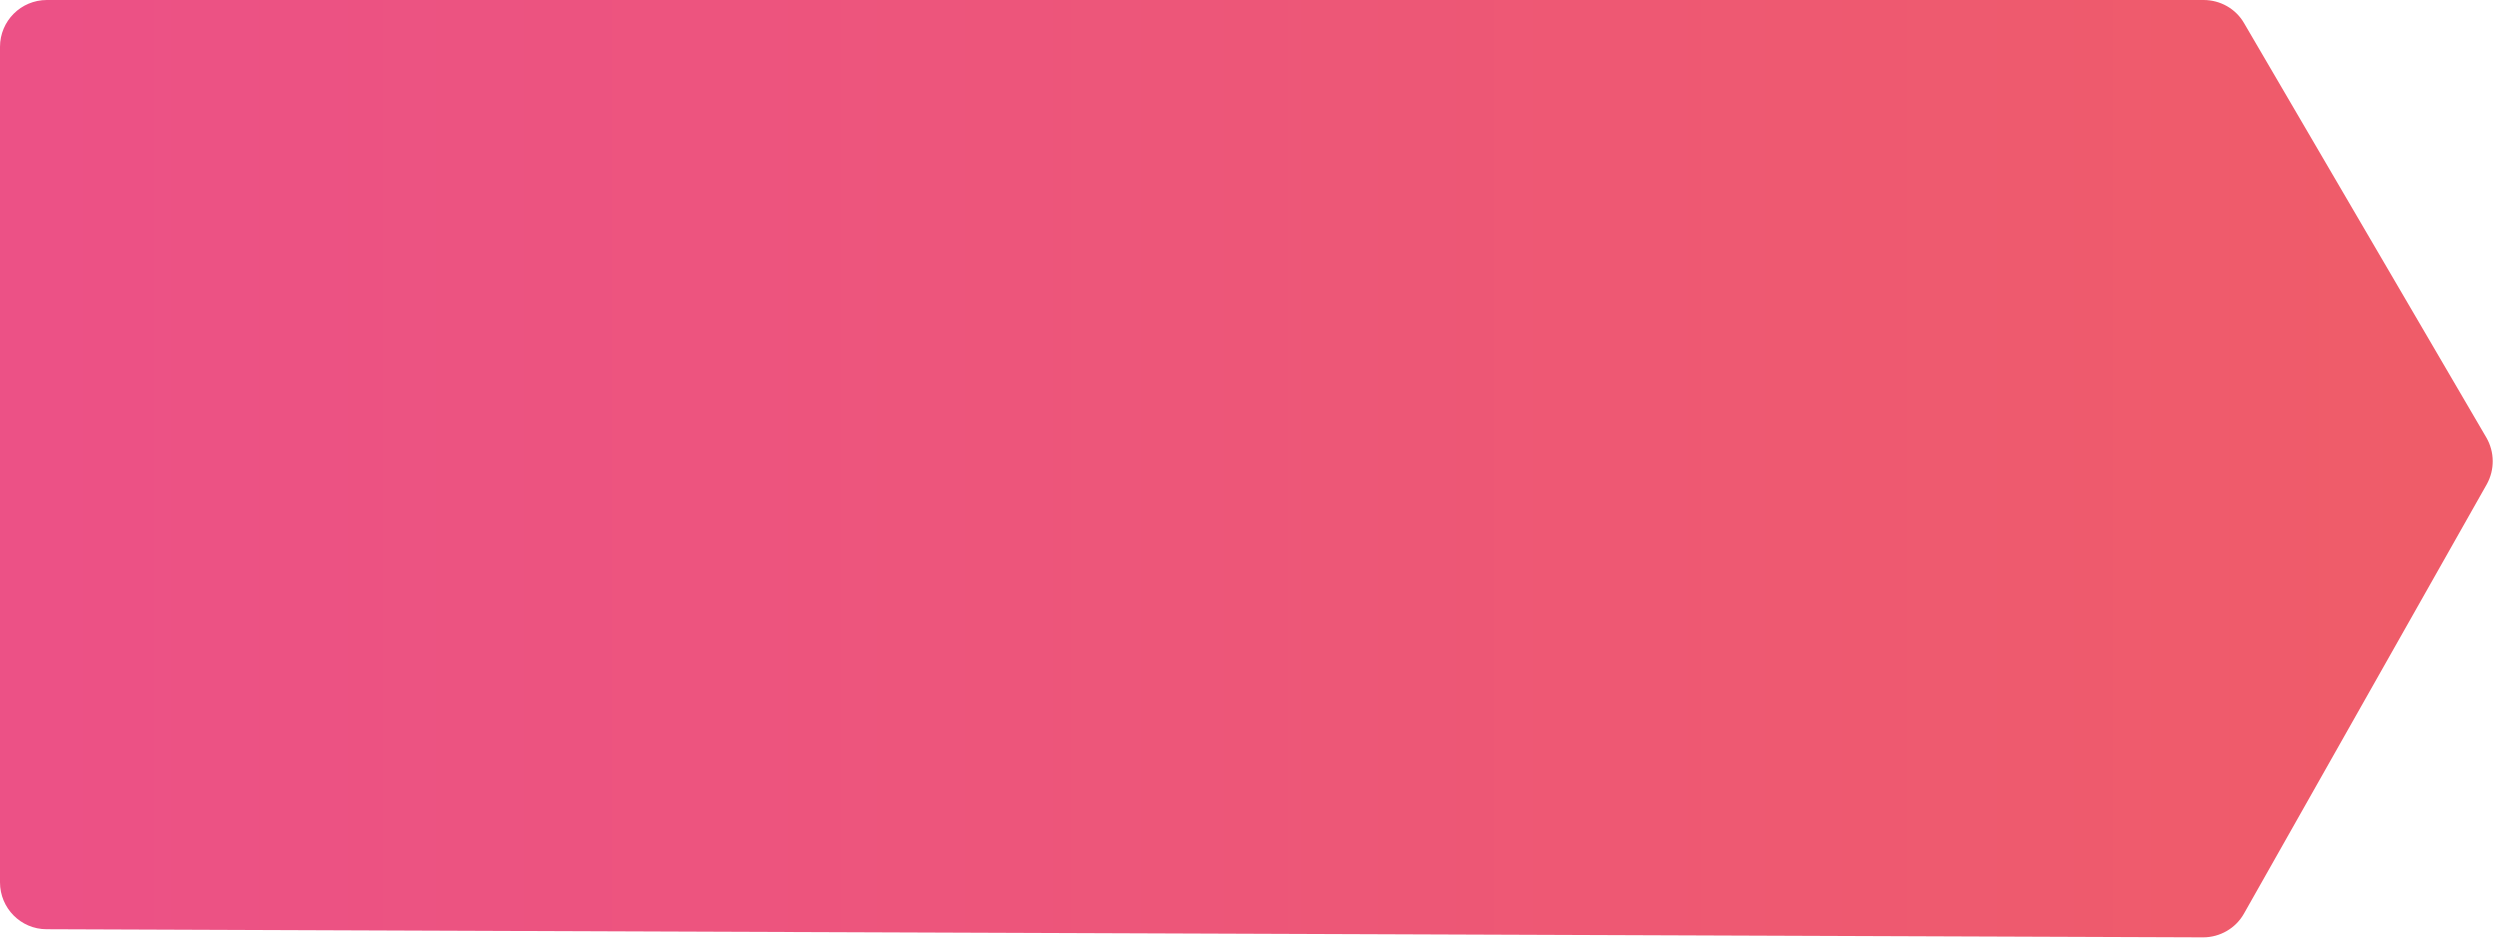 <svg width="160" height="60" viewBox="0 0 160 60" fill="none" xmlns="http://www.w3.org/2000/svg" xmlns:xlink="http://www.w3.org/1999/xlink">
	<desc>
			Created with Pixso.
	</desc>
	<defs>
		<linearGradient id="paint_linear_2_3_0" x1="2.5" y1="59.5" x2="155" y2="59.5" gradientUnits="userSpaceOnUse">
			<stop stop-color="#EC5186"/>
			<stop offset="0.481" stop-color="#ED5679"/>
			<stop offset="1" stop-color="#EF5C69"/>
		</linearGradient>
	</defs>
	<path id="bg-active-first-2" d="M0 3L0 29.5L0 56.47C0 58.12 1.33 59.47 2.98 59.47L141 59.99C142.08 59.99 143.09 59.41 143.62 58.46L159.15 31C159.67 30.07 159.66 28.93 159.13 28.01L143.62 1.48C143.09 0.56 142.1 0 141.03 0L3 0C1.34 0 0 1.34 0 3Z" fill="url(#paint_linear_2_3_0)" fill-opacity="1" fill-rule="evenodd"/>
</svg>
